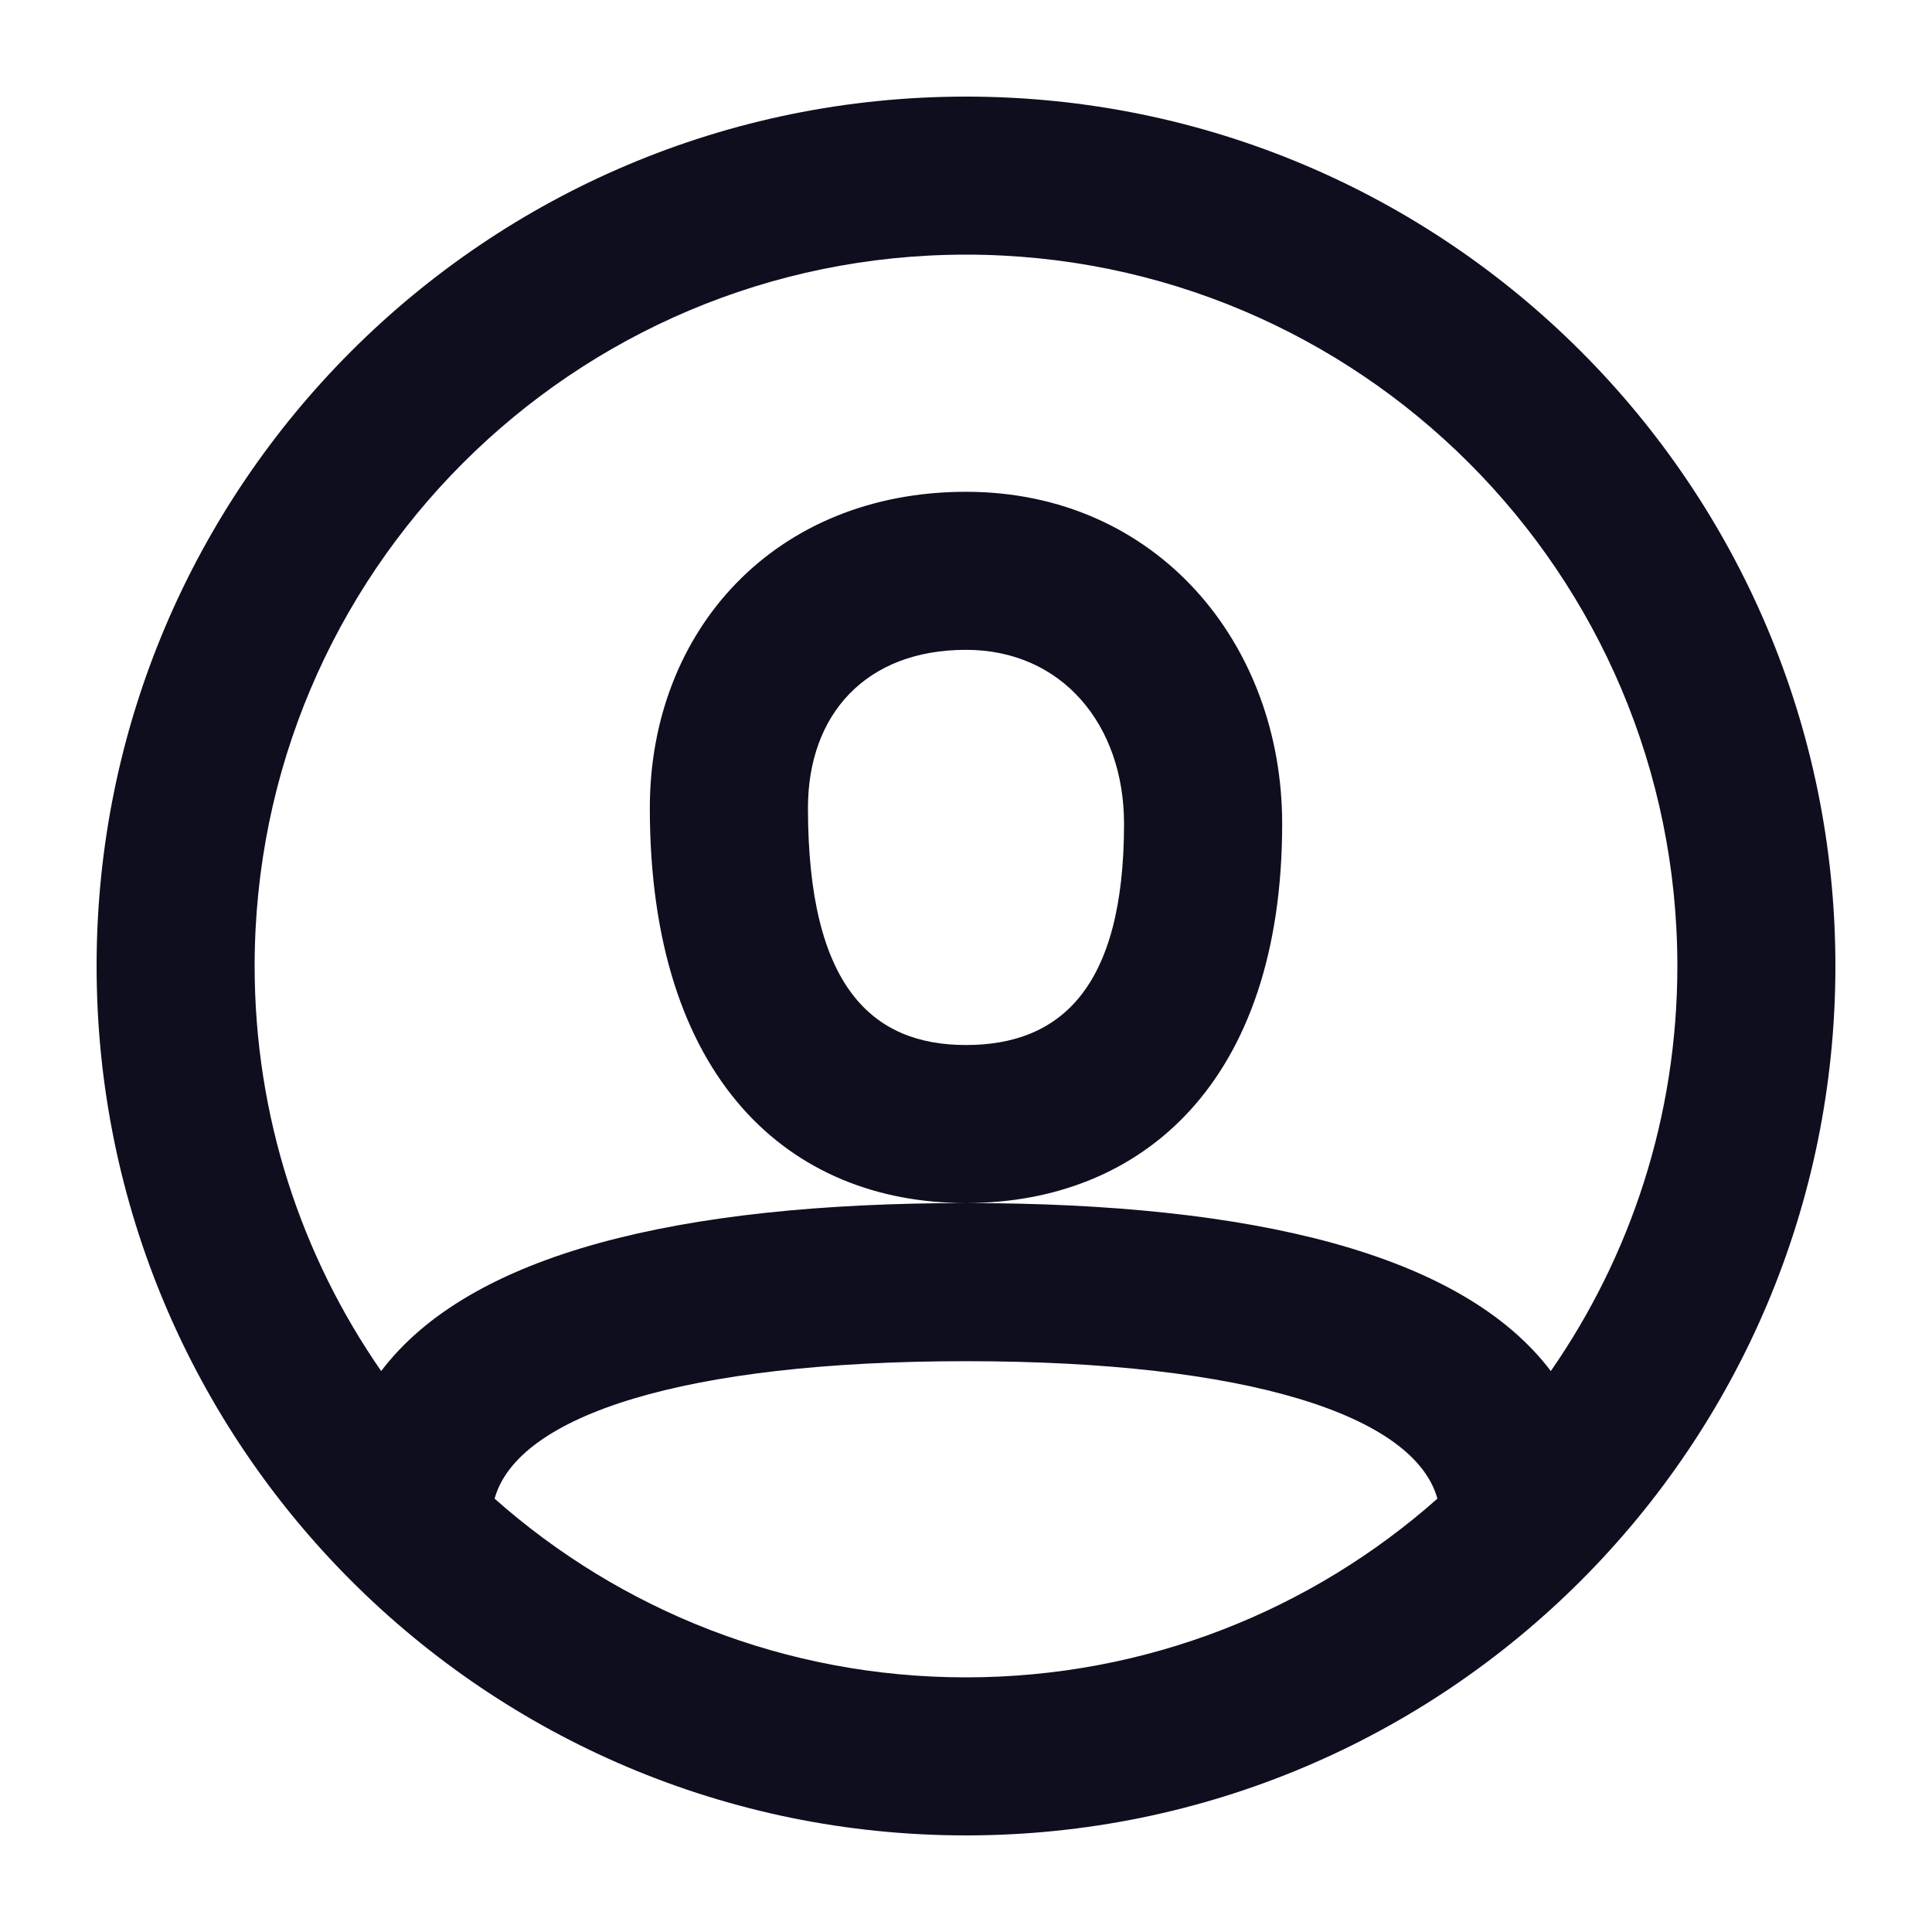 <svg width="20" height="20" viewBox="0 0 20 20" fill="none" xmlns="http://www.w3.org/2000/svg">
<path fill-rule="evenodd" clip-rule="evenodd" d="M10 19C5.029 19 1 14.971 1 10C1 5.029 5.029 1 10 1C14.971 1 19 5.029 19 10C19 14.971 14.971 19 10 19ZM16.054 14.193C16.88 13.003 17.364 11.558 17.364 10C17.364 5.933 14.067 2.636 10 2.636C5.933 2.636 2.636 5.933 2.636 10C2.636 11.558 3.12 13.003 3.946 14.193C4.867 12.977 7.03 12.454 10 12.454C12.97 12.454 15.133 12.977 16.054 14.193ZM14.88 15.514C14.641 14.653 12.92 14.091 10 14.091C7.08 14.091 5.359 14.653 5.12 15.514C6.419 16.665 8.128 17.364 10 17.364C11.872 17.364 13.581 16.665 14.88 15.514ZM10 5.091C8.019 5.091 6.727 6.527 6.727 8.364C6.727 11.168 8.168 12.454 10 12.454C11.815 12.454 13.273 11.211 13.273 8.527C13.273 6.663 11.975 5.091 10 5.091ZM8.364 8.364C8.364 10.22 9.033 10.818 10 10.818C10.964 10.818 11.636 10.244 11.636 8.527C11.636 7.505 10.995 6.727 10 6.727C8.964 6.727 8.364 7.395 8.364 8.364Z" fill="#0F0E1F"/>
</svg>
